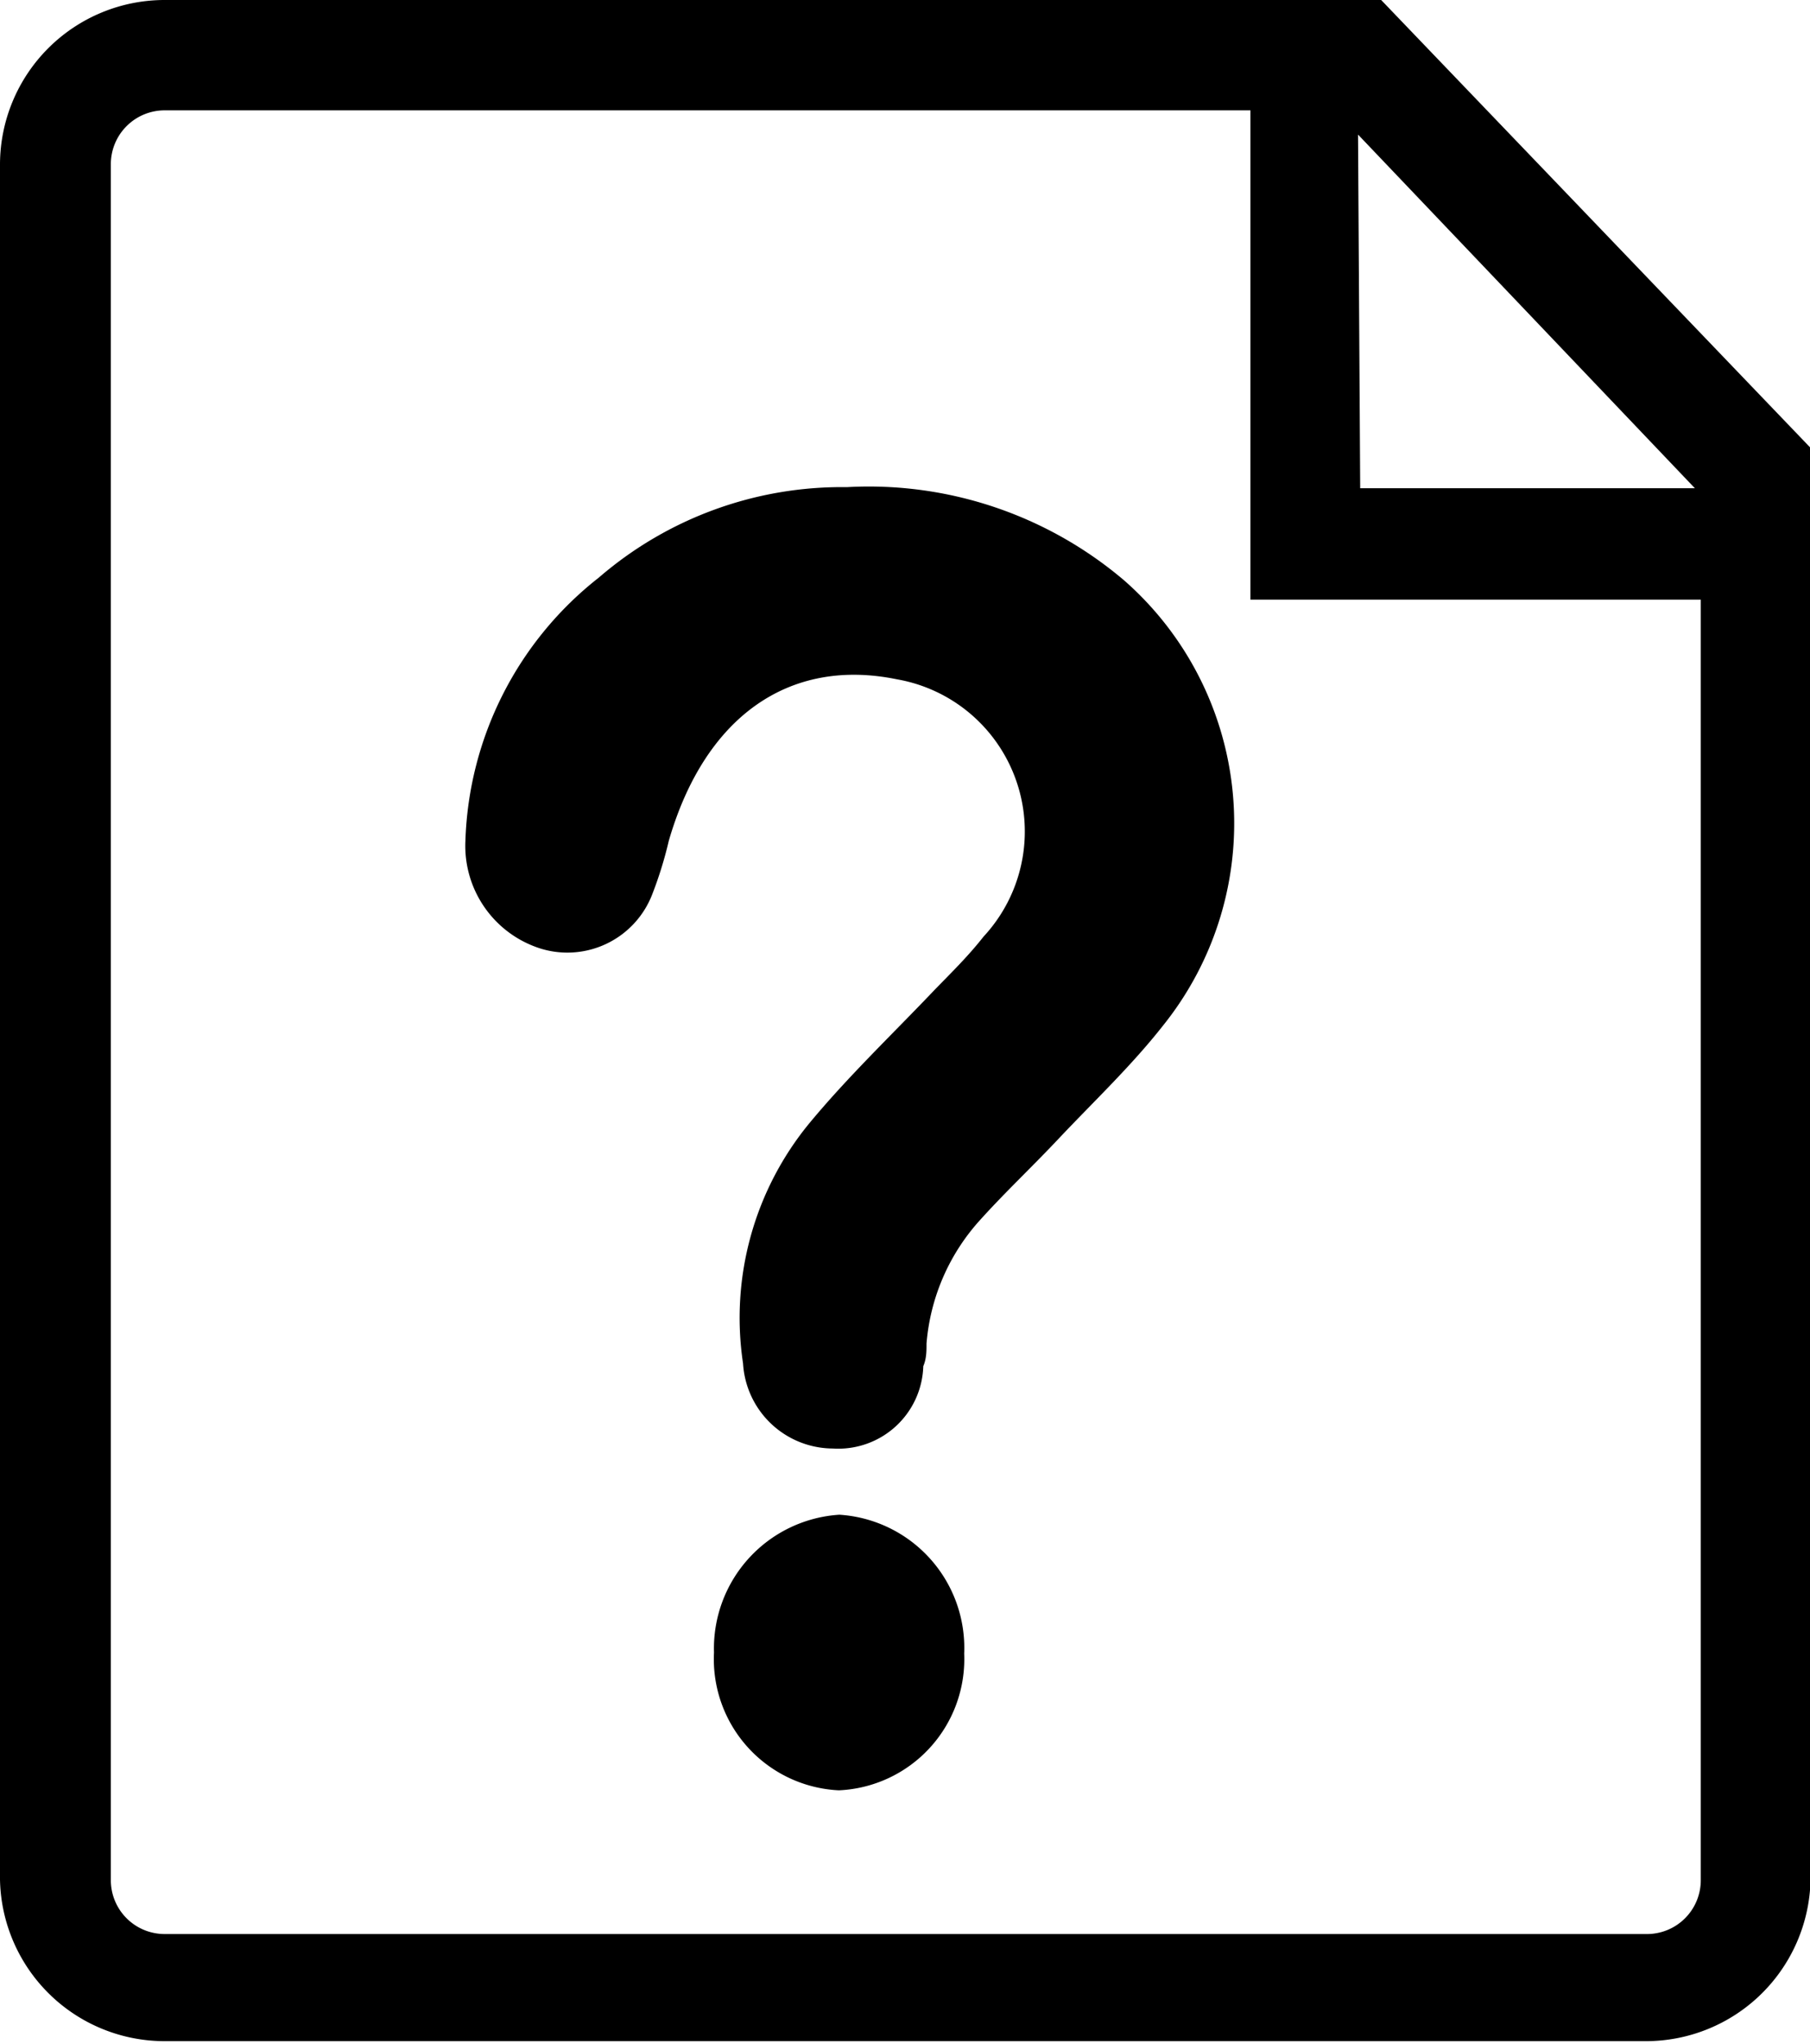 <svg id="missing-content" data-name="缺失內容" xmlns="http://www.w3.org/2000/svg" viewBox="0 0 33.64 37.97" fill="missing-content"><path class="cls-1" d="M30,.86H7.39A3.06,3.06,0,0,0,4.33,3.91V35.78a3.06,3.06,0,0,0,3.06,3H34.92a3.06,3.06,0,0,0,3.06-3V9.18Zm-.43,2.5,6.26,6.57H29.61Zm5.31,33.43H7.39a1,1,0,0,1-1-1V3.91a1,1,0,0,1,1-1H27.57V12h8.37V35.78A1,1,0,0,1,34.92,36.79Z" transform="translate(-4.33 -0.86)"/><path class="cls-1" d="M20.07,9.91a7.33,7.33,0,0,1,5.15,1.73,6,6,0,0,1,.72,8.28c-.59.75-1.29,1.41-1.94,2.1-.48.51-1,1-1.45,1.5a3.88,3.88,0,0,0-1,2.3c0,.14,0,.28-.06.42a1.58,1.58,0,0,1-1.68,1.53,1.68,1.68,0,0,1-1.67-1.58,5.69,5.69,0,0,1,1.23-4.46c.72-.87,1.54-1.65,2.32-2.47.31-.32.63-.63.92-1A2.87,2.87,0,0,0,21,13.48c-2-.41-3.57.69-4.24,3a7.33,7.33,0,0,1-.31,1,1.69,1.69,0,0,1-2.08,1,2,2,0,0,1-1.39-2,6.47,6.47,0,0,1,2.48-4.89A6.91,6.91,0,0,1,20.07,9.91Z" transform="translate(-4.33 -0.86)"/><path class="cls-1" d="M19.92,34.12a2.44,2.44,0,0,1-2.32-2.56A2.49,2.49,0,0,1,19.93,29a2.48,2.48,0,0,1,2.32,2.58A2.44,2.44,0,0,1,19.92,34.12Z" transform="translate(-4.33 -0.86)"/></svg>